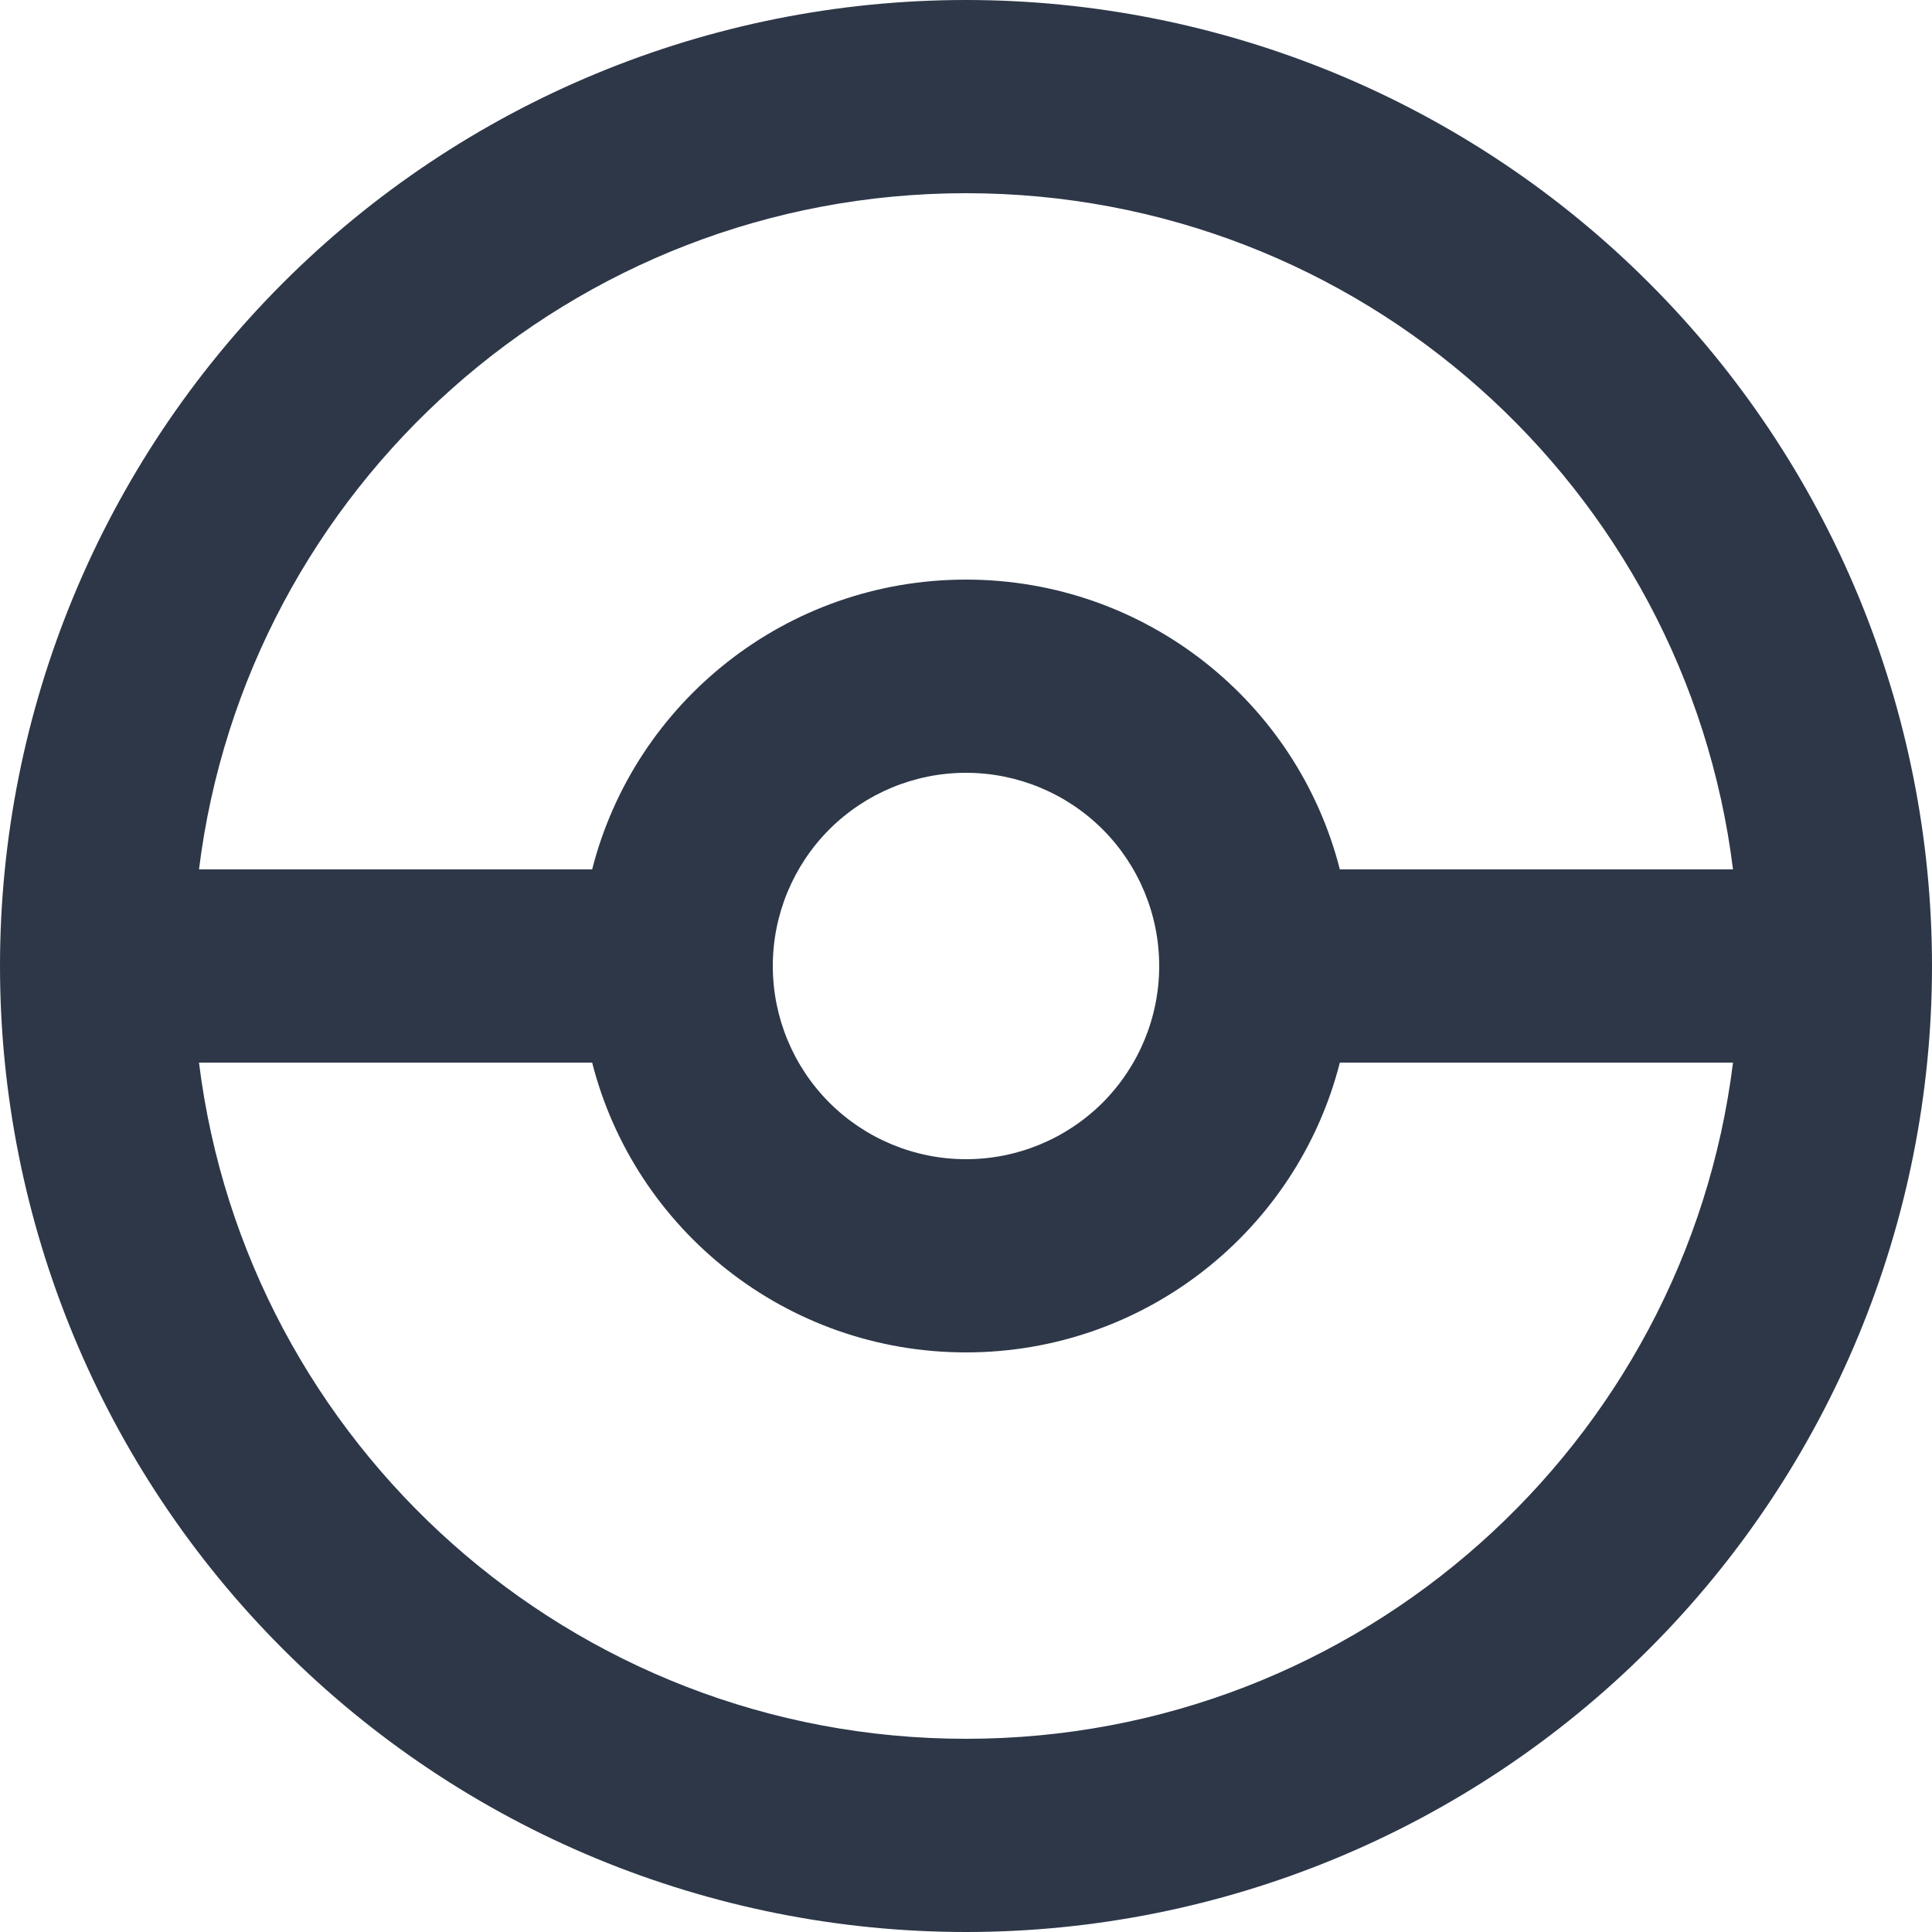 <svg width="22" height="22" viewBox="0 0 22 22" fill="none" xmlns="http://www.w3.org/2000/svg">
<path d="M11 0C12.444 0 13.875 0.285 15.21 0.837C16.544 1.39 17.757 2.2 18.778 3.222C19.8 4.243 20.61 5.456 21.163 6.79C21.715 8.125 22 9.555 22 11C22 13.917 20.841 16.715 18.778 18.778C16.715 20.841 13.917 22 11 22C9.555 22 8.125 21.715 6.79 21.163C5.456 20.61 4.243 19.8 3.222 18.778C1.159 16.715 0 13.917 0 11C0 8.083 1.159 5.285 3.222 3.222C5.285 1.159 8.083 0 11 0ZM11 2.2C6.512 2.2 2.805 5.555 2.266 9.9H6.743C7.227 7.997 8.954 6.6 11 6.6C13.046 6.6 14.773 7.997 15.257 9.9H19.734C19.195 5.555 15.488 2.2 11 2.2ZM11 19.8C15.488 19.8 19.195 16.445 19.734 12.1H15.257C14.773 14.003 13.046 15.4 11 15.4C8.954 15.4 7.227 14.003 6.743 12.1H2.266C2.805 16.445 6.512 19.8 11 19.8ZM11 8.8C10.416 8.8 9.857 9.032 9.444 9.444C9.032 9.857 8.8 10.416 8.8 11C8.8 11.584 9.032 12.143 9.444 12.556C9.857 12.968 10.416 13.2 11 13.2C11.584 13.2 12.143 12.968 12.556 12.556C12.968 12.143 13.2 11.584 13.2 11C13.2 10.416 12.968 9.857 12.556 9.444C12.143 9.032 11.584 8.8 11 8.8Z" fill="#2D3748"/>
</svg>
